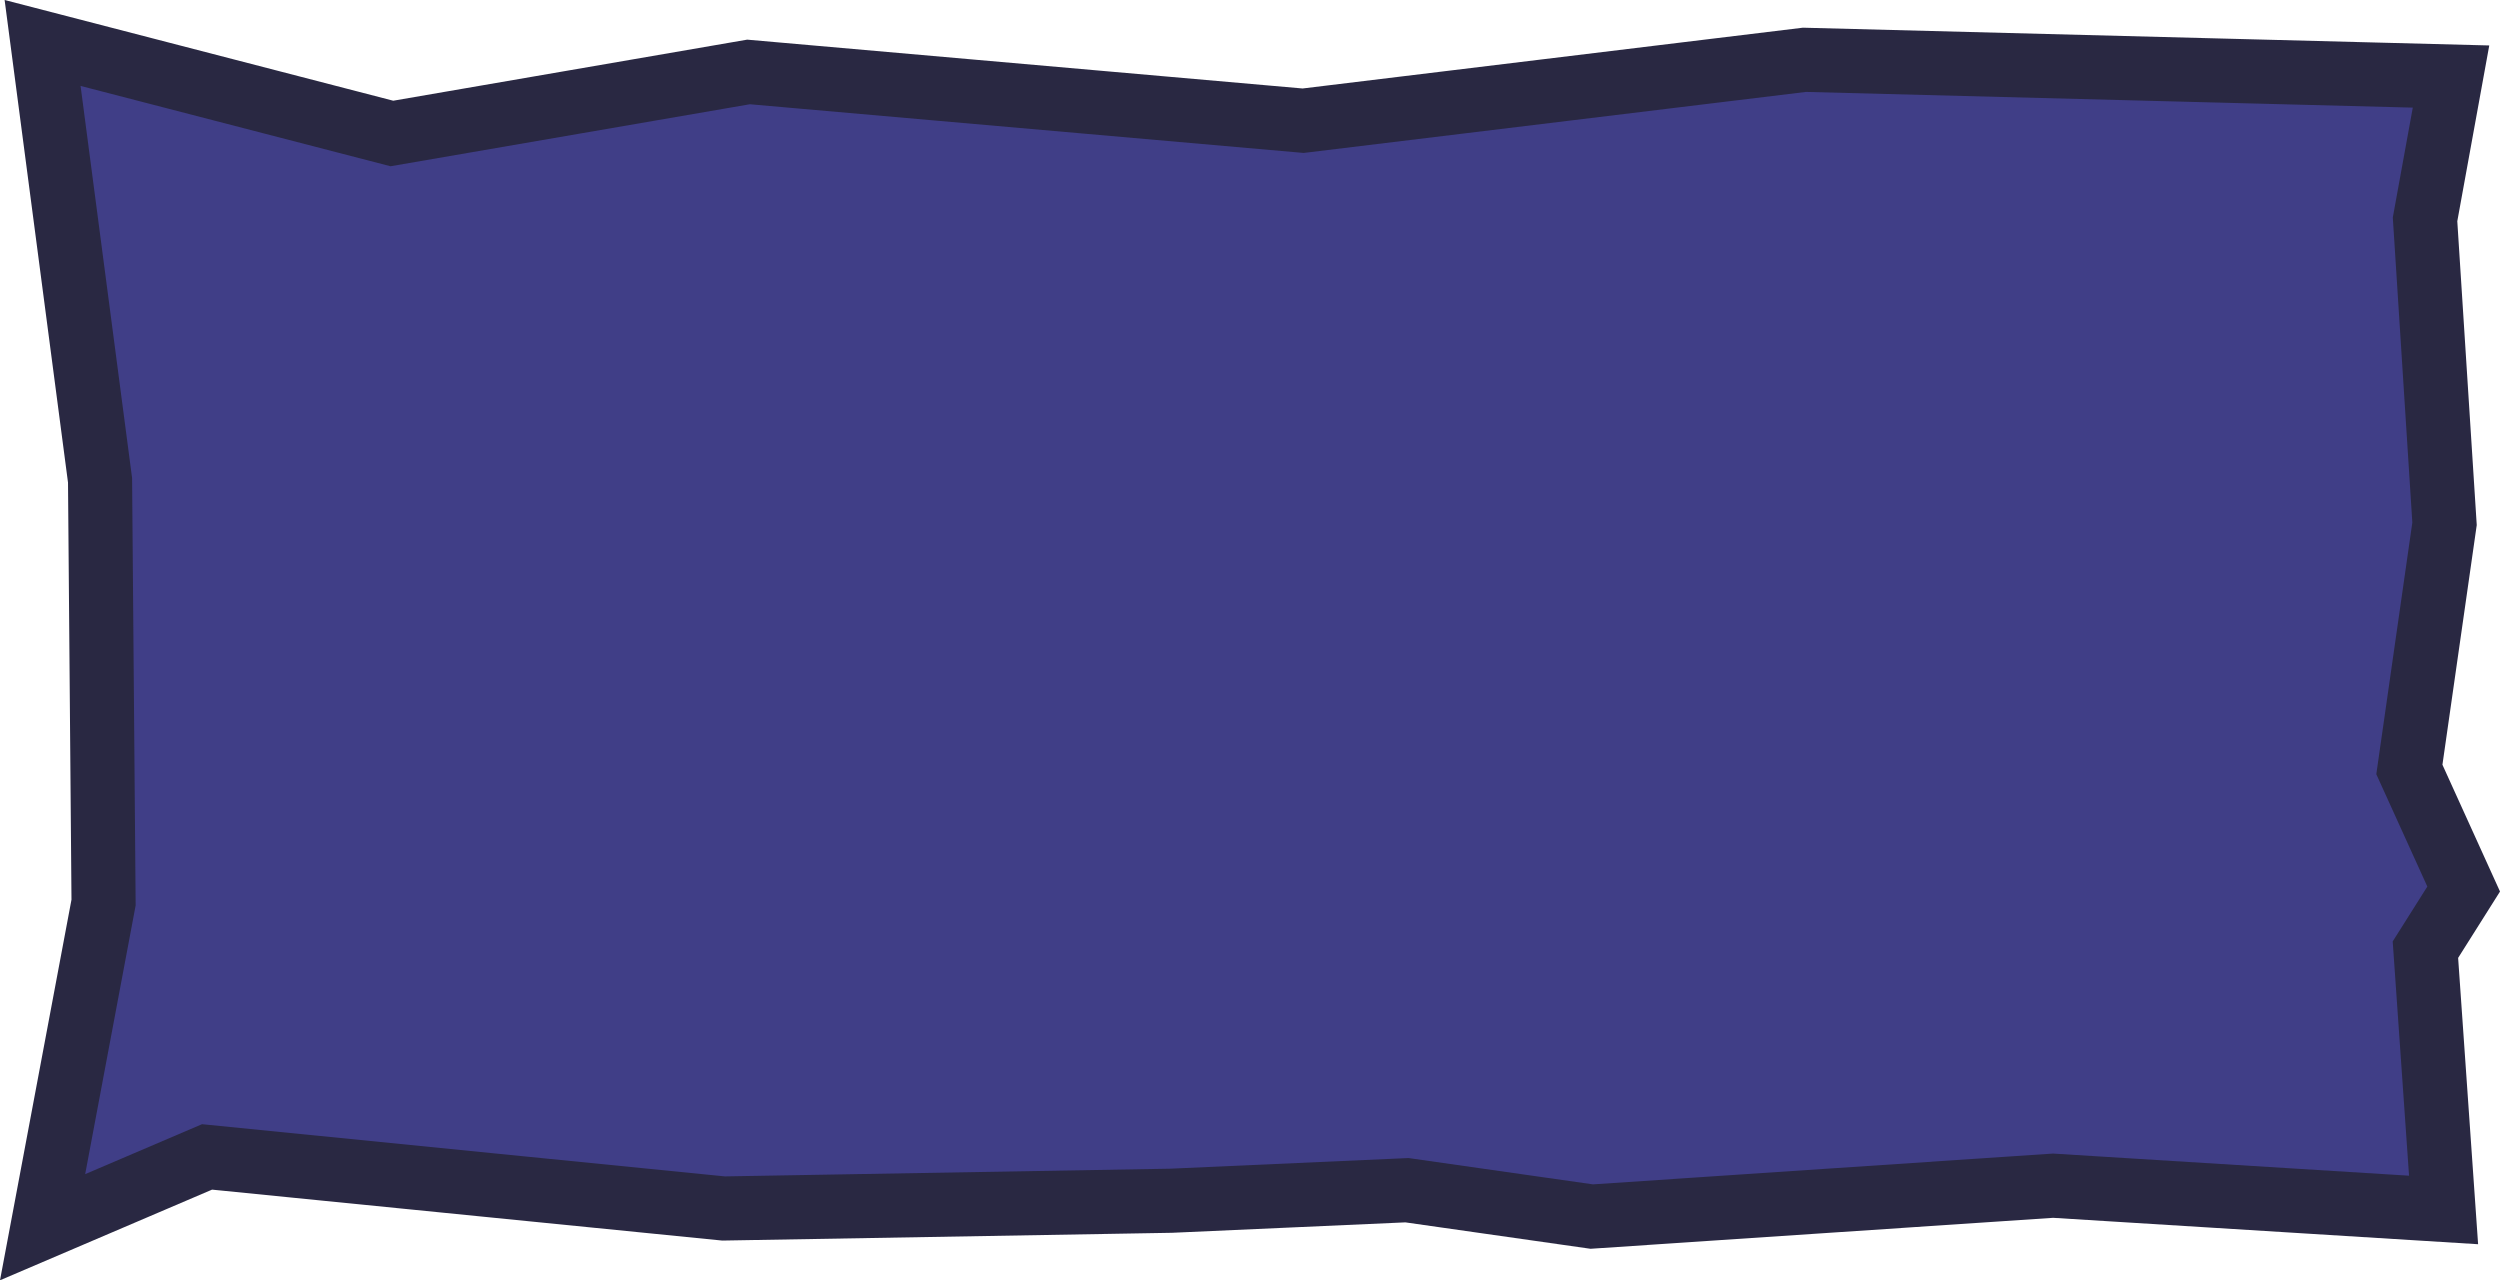 <?xml version="1.0" encoding="UTF-8" standalone="no"?>
<!-- Created with Inkscape (http://www.inkscape.org/) -->

<svg
   width="298.651"
   height="152.945"
   viewBox="0 0 298.651 152.945"
   version="1.1"
   id="SVGRoot"
   xmlns="http://www.w3.org/2000/svg"
   xmlns:svg="http://www.w3.org/2000/svg">
  <defs
     id="defs136" />
  <g
     id="g17144"
     style="display:inline"
     transform="translate(0.369,0.98)">
    <path
       id="path17142"
       style="fill:#403e87;fill-opacity:1;stroke:#292842;stroke-width:7.66;stroke-opacity:1"
       d="m 4.719,4.152 41.726,10.814 42.605,-7.351 66.255,5.825 59.884,-7.276 77.242,1.999 -3.103,17.063 2.328,36.366 -4.201,29.349 6.487,14.285 -4.57,7.241 2.169,31.095 -46.653,-2.898 -55.107,3.688 -22.078,-3.15 -28.179,1.259 -53.45,0.925 -61.709,-6.161 -19.645,8.398 7.284,-38.786 -0.42,-50.44 z" />
  </g>
</svg>
